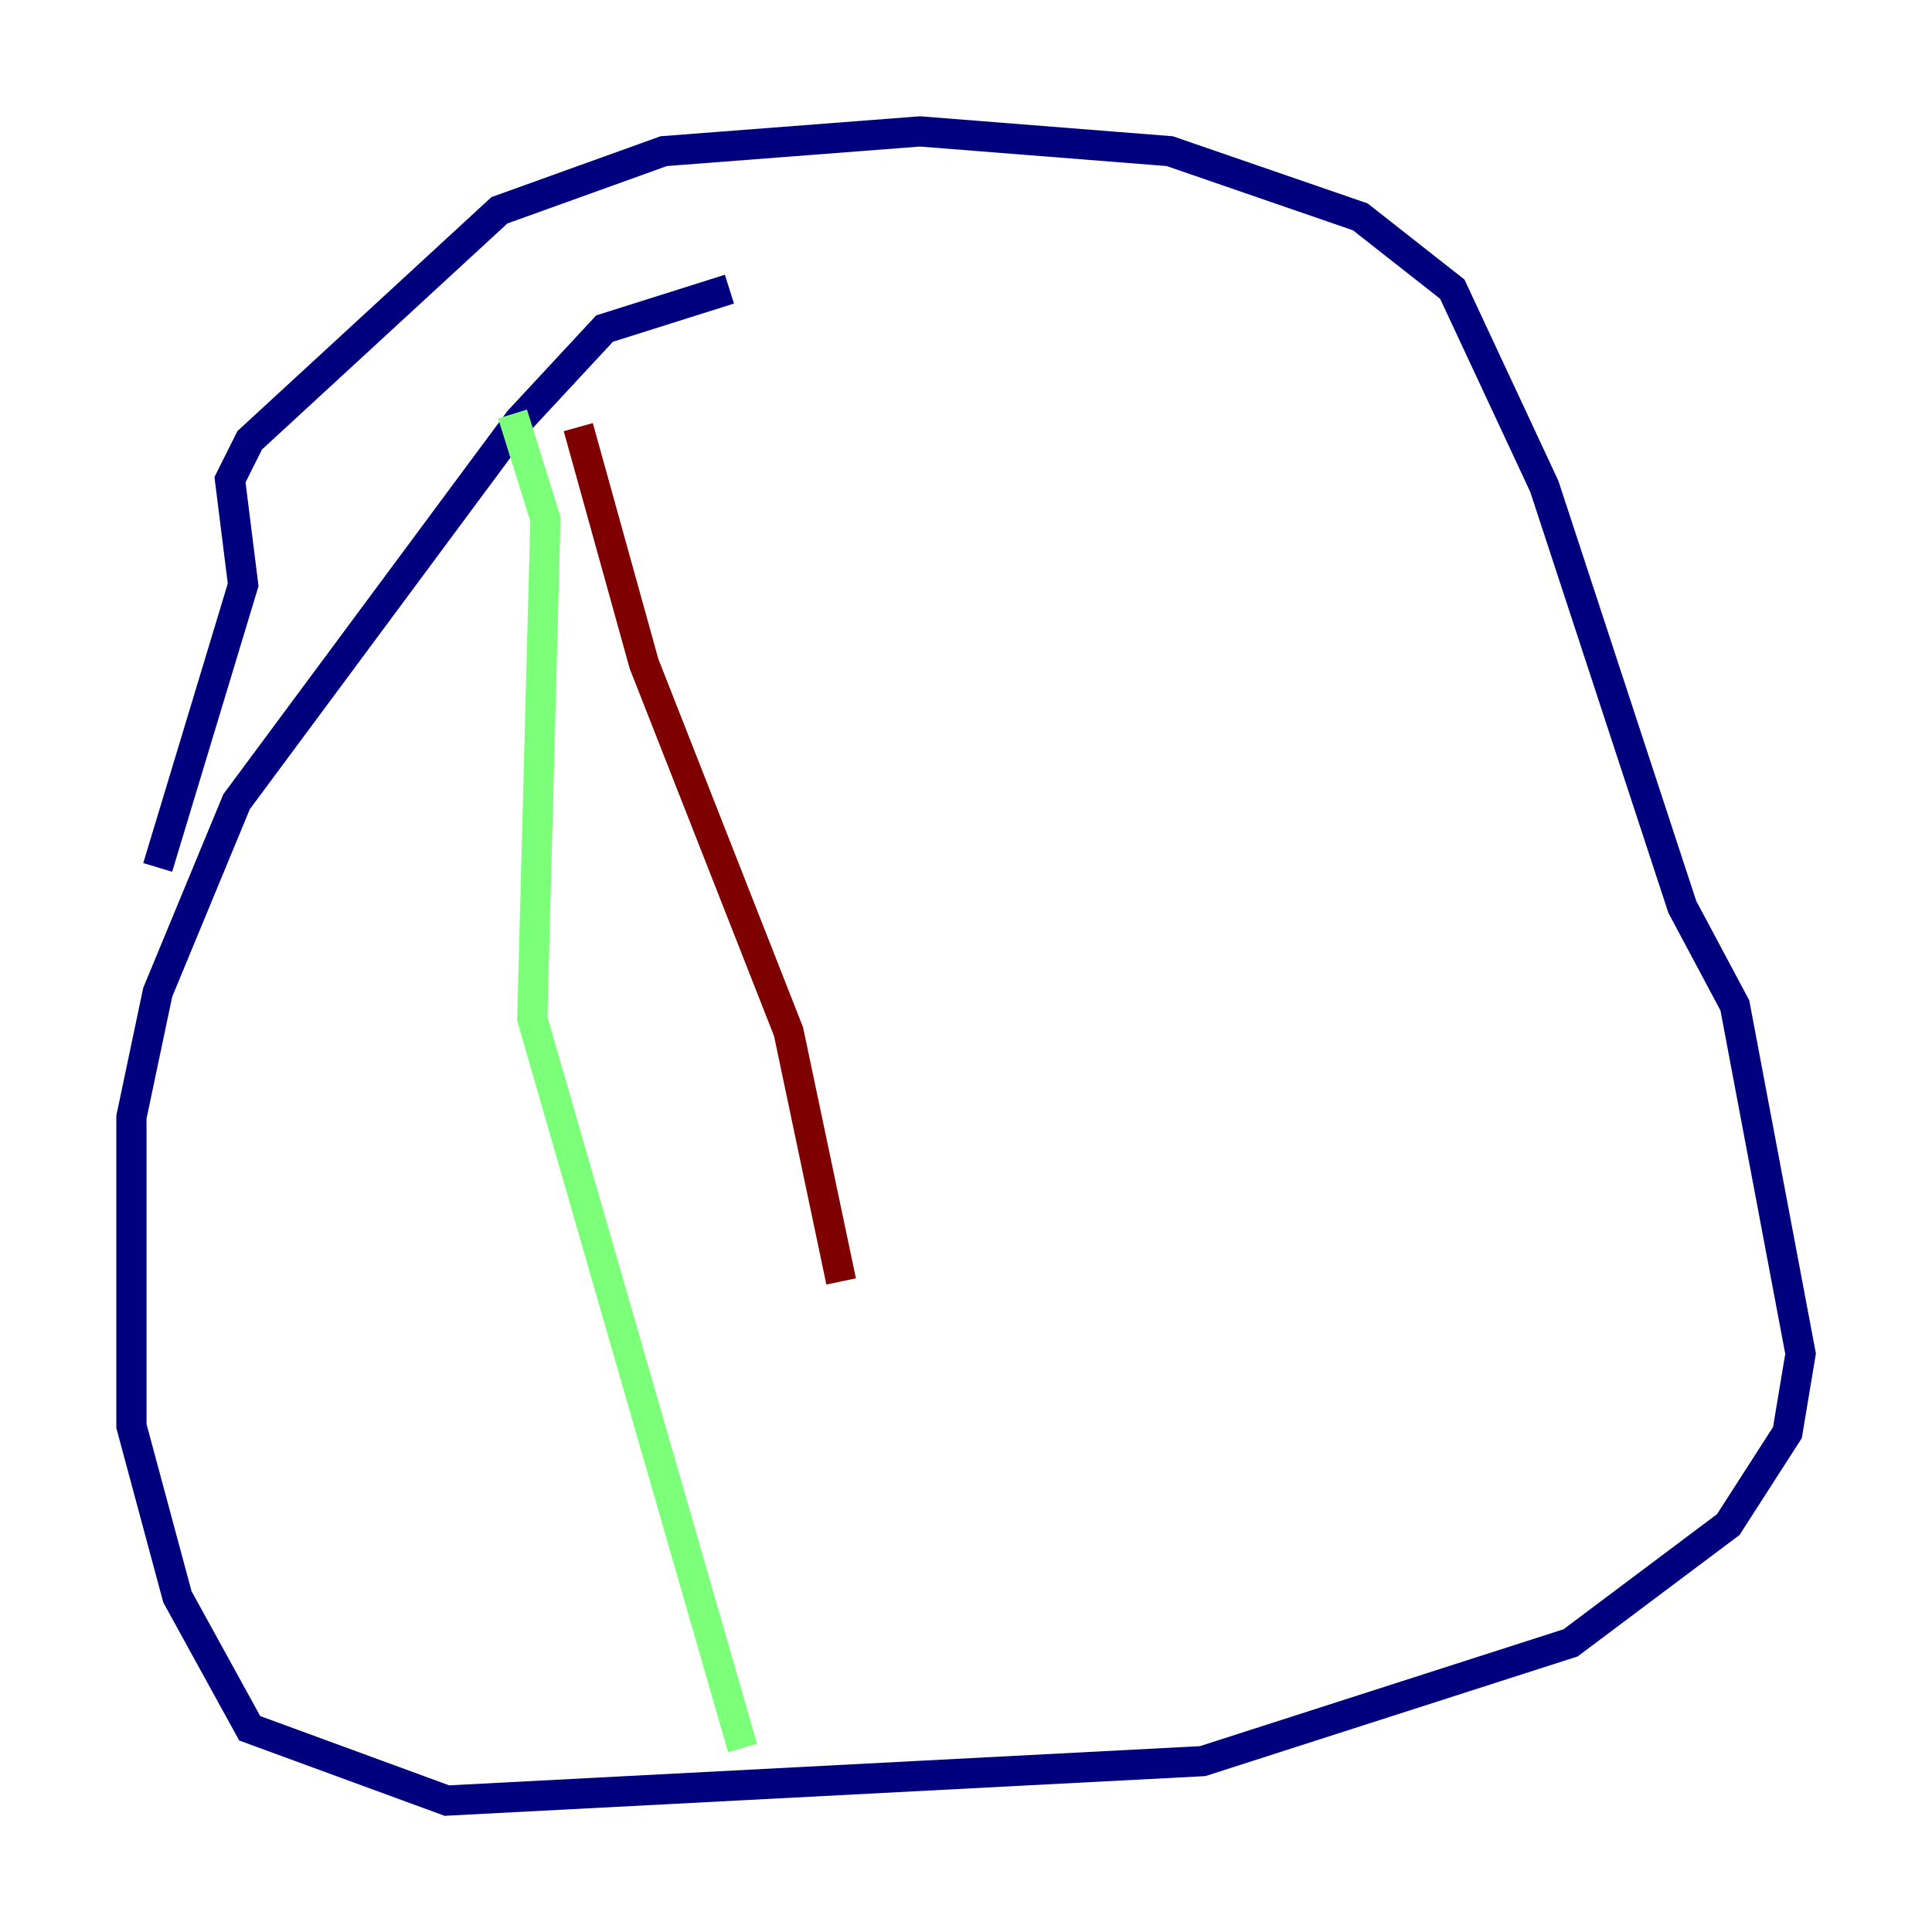 <?xml version="1.0" encoding="utf-8" ?>
<svg baseProfile="tiny" height="128" version="1.2" viewBox="0,0,128,128" width="128" xmlns="http://www.w3.org/2000/svg" xmlns:ev="http://www.w3.org/2001/xml-events" xmlns:xlink="http://www.w3.org/1999/xlink"><defs /><polyline fill="none" points="48.327,19.157 40.054,21.769 34.395,27.864 15.674,53.116 10.449,65.742 8.707,74.014 8.707,94.476 11.755,105.796 16.544,114.503 29.605,119.293 79.674,116.68 104.054,108.844 114.503,101.007 118.422,94.912 119.293,89.687 114.939,66.612 111.456,60.082 102.313,32.218 96.218,19.157 90.122,14.367 77.497,10.014 60.952,8.707 43.973,10.014 33.088,13.932 16.544,29.17 15.238,31.782 16.109,38.748 10.449,57.469" stroke="#00007f" stroke-width="2" /><polyline fill="none" points="33.959,27.429 36.136,34.395 35.265,67.483 49.197,115.809" stroke="#7cff79" stroke-width="2" /><polyline fill="none" points="38.313,28.299 42.667,43.973 52.245,68.354 55.728,84.898" stroke="#7f0000" stroke-width="2" /></svg>